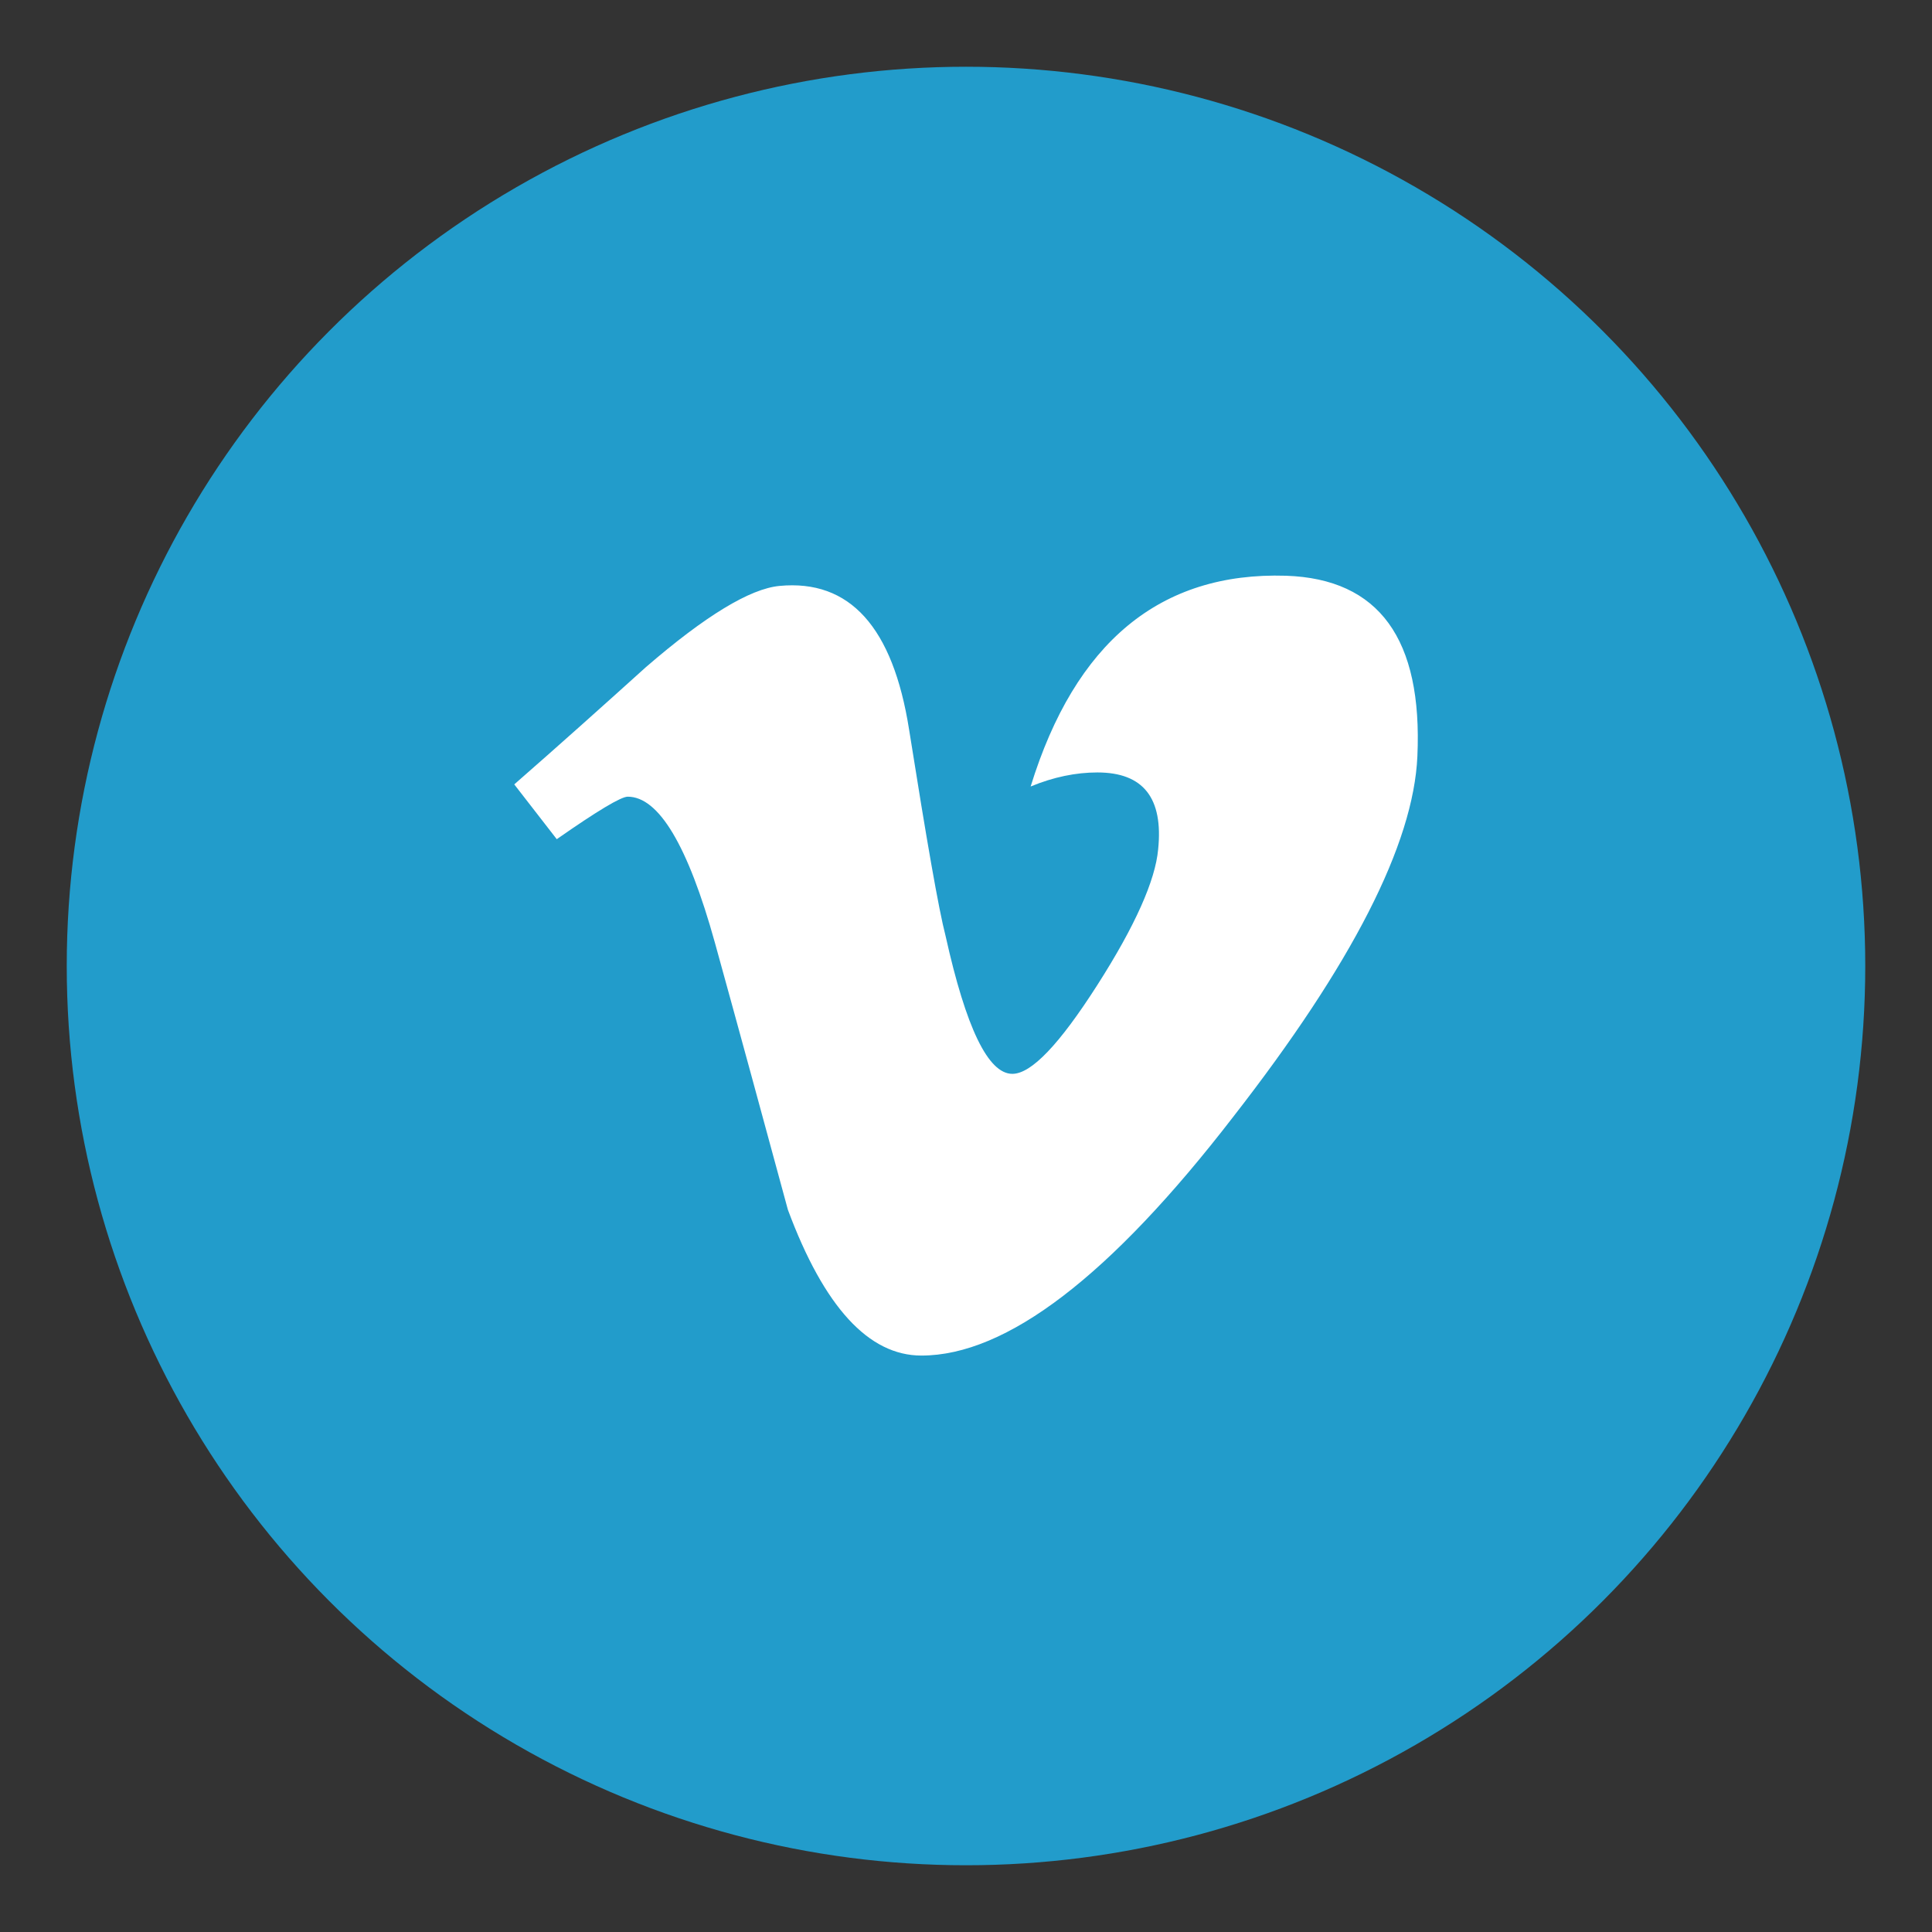 <?xml version="1.0" ?><!DOCTYPE svg  PUBLIC '-//W3C//DTD SVG 1.1//EN'  'http://www.w3.org/Graphics/SVG/1.1/DTD/svg11.dtd'><svg enable-background="new 0 0 550 550" id="Layer_1" version="1.1" viewBox="0 0 550 550" xml:space="preserve" xmlns="http://www.w3.org/2000/svg" xmlns:xlink="http://www.w3.org/1999/xlink"><rect x="0" y="0" width="550" height="550" fill="#333333" stroke="none"/><g><g><circle cx="275" cy="275" fill="#229CCB" r="256"/><path d="M403.5,215.3c-1.1,25-18.6,59.2-52.4,102.6c-35,45.4-64.6,68-88.8,68c-15,0-27.7-13.8-38-41.5     c-6.9-25.4-13.8-50.8-20.8-76.1c-7.7-27.7-16-41.5-24.8-41.5c-1.9,0-8.6,4-20.2,12.1l-12.1-15.6c12.7-11.1,25.2-22.3,37.5-33.4     c16.9-14.6,29.6-22.3,38-23.1c20-1.9,32.3,11.7,36.9,40.9c5,31.5,8.4,51.1,10.4,58.8c5.8,26.1,12.1,39.2,19,39.2     c5.4,0,13.4-8.4,24.2-25.3c10.8-16.9,16.5-29.8,17.3-38.6c1.5-14.6-4.2-21.9-17.3-21.9c-6.1,0-12.5,1.3-19,4     c12.7-41.1,36.9-61.1,72.7-60C392.6,164.8,405,181.9,403.5,215.3z" fill="#FFFFFF"/></g></g></svg>
